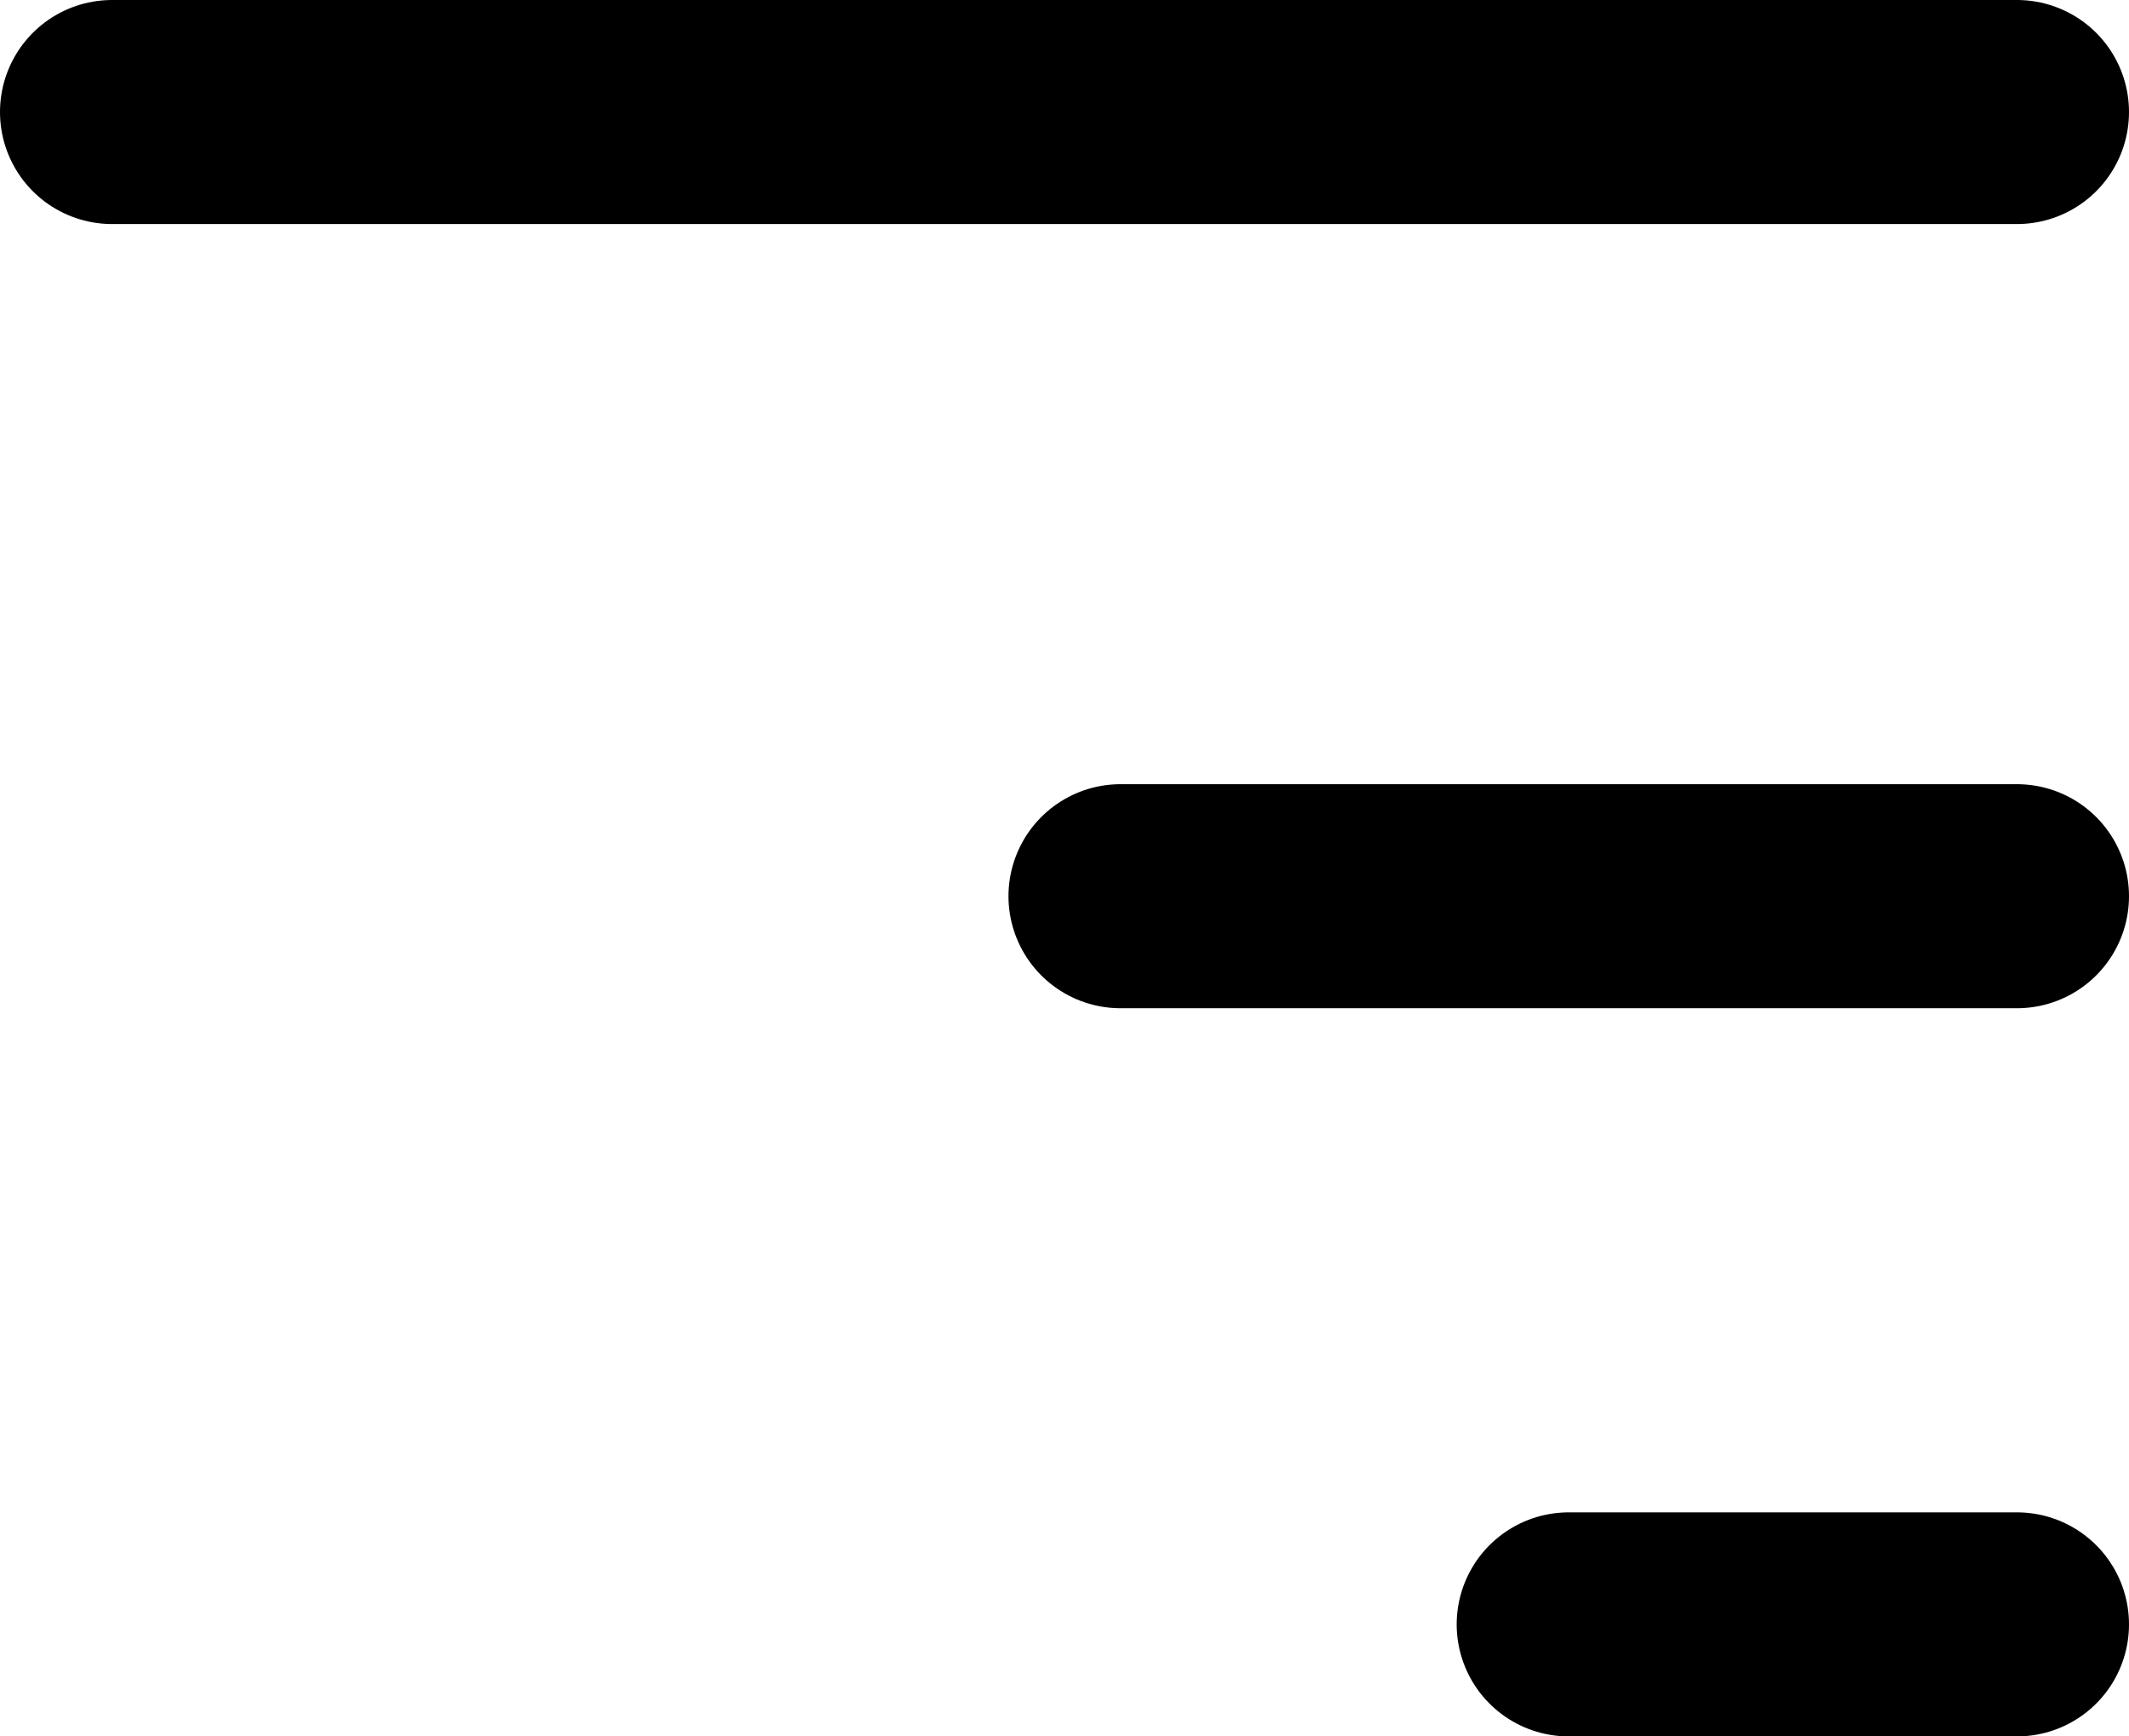 <svg xmlns="http://www.w3.org/2000/svg" width="38" height="31" viewBox="0 0 38 31">
  <g id="Component_18_1" data-name="Component 18 – 1" transform="translate(2 2)">
    <line id="Line_377" data-name="Line 377" x2="34" fill="none" stroke="#000" stroke-linecap="round" stroke-width="4"/>
    <line id="Line_377-2" data-name="Line 377" x2="16" transform="translate(18 14)" fill="none" stroke="#000" stroke-linecap="round" stroke-width="4"/>
    <line id="Line_377-3" data-name="Line 377" x2="8" transform="translate(26 27)" fill="none" stroke="#000" stroke-linecap="round" stroke-width="4"/>
  </g>
</svg>
